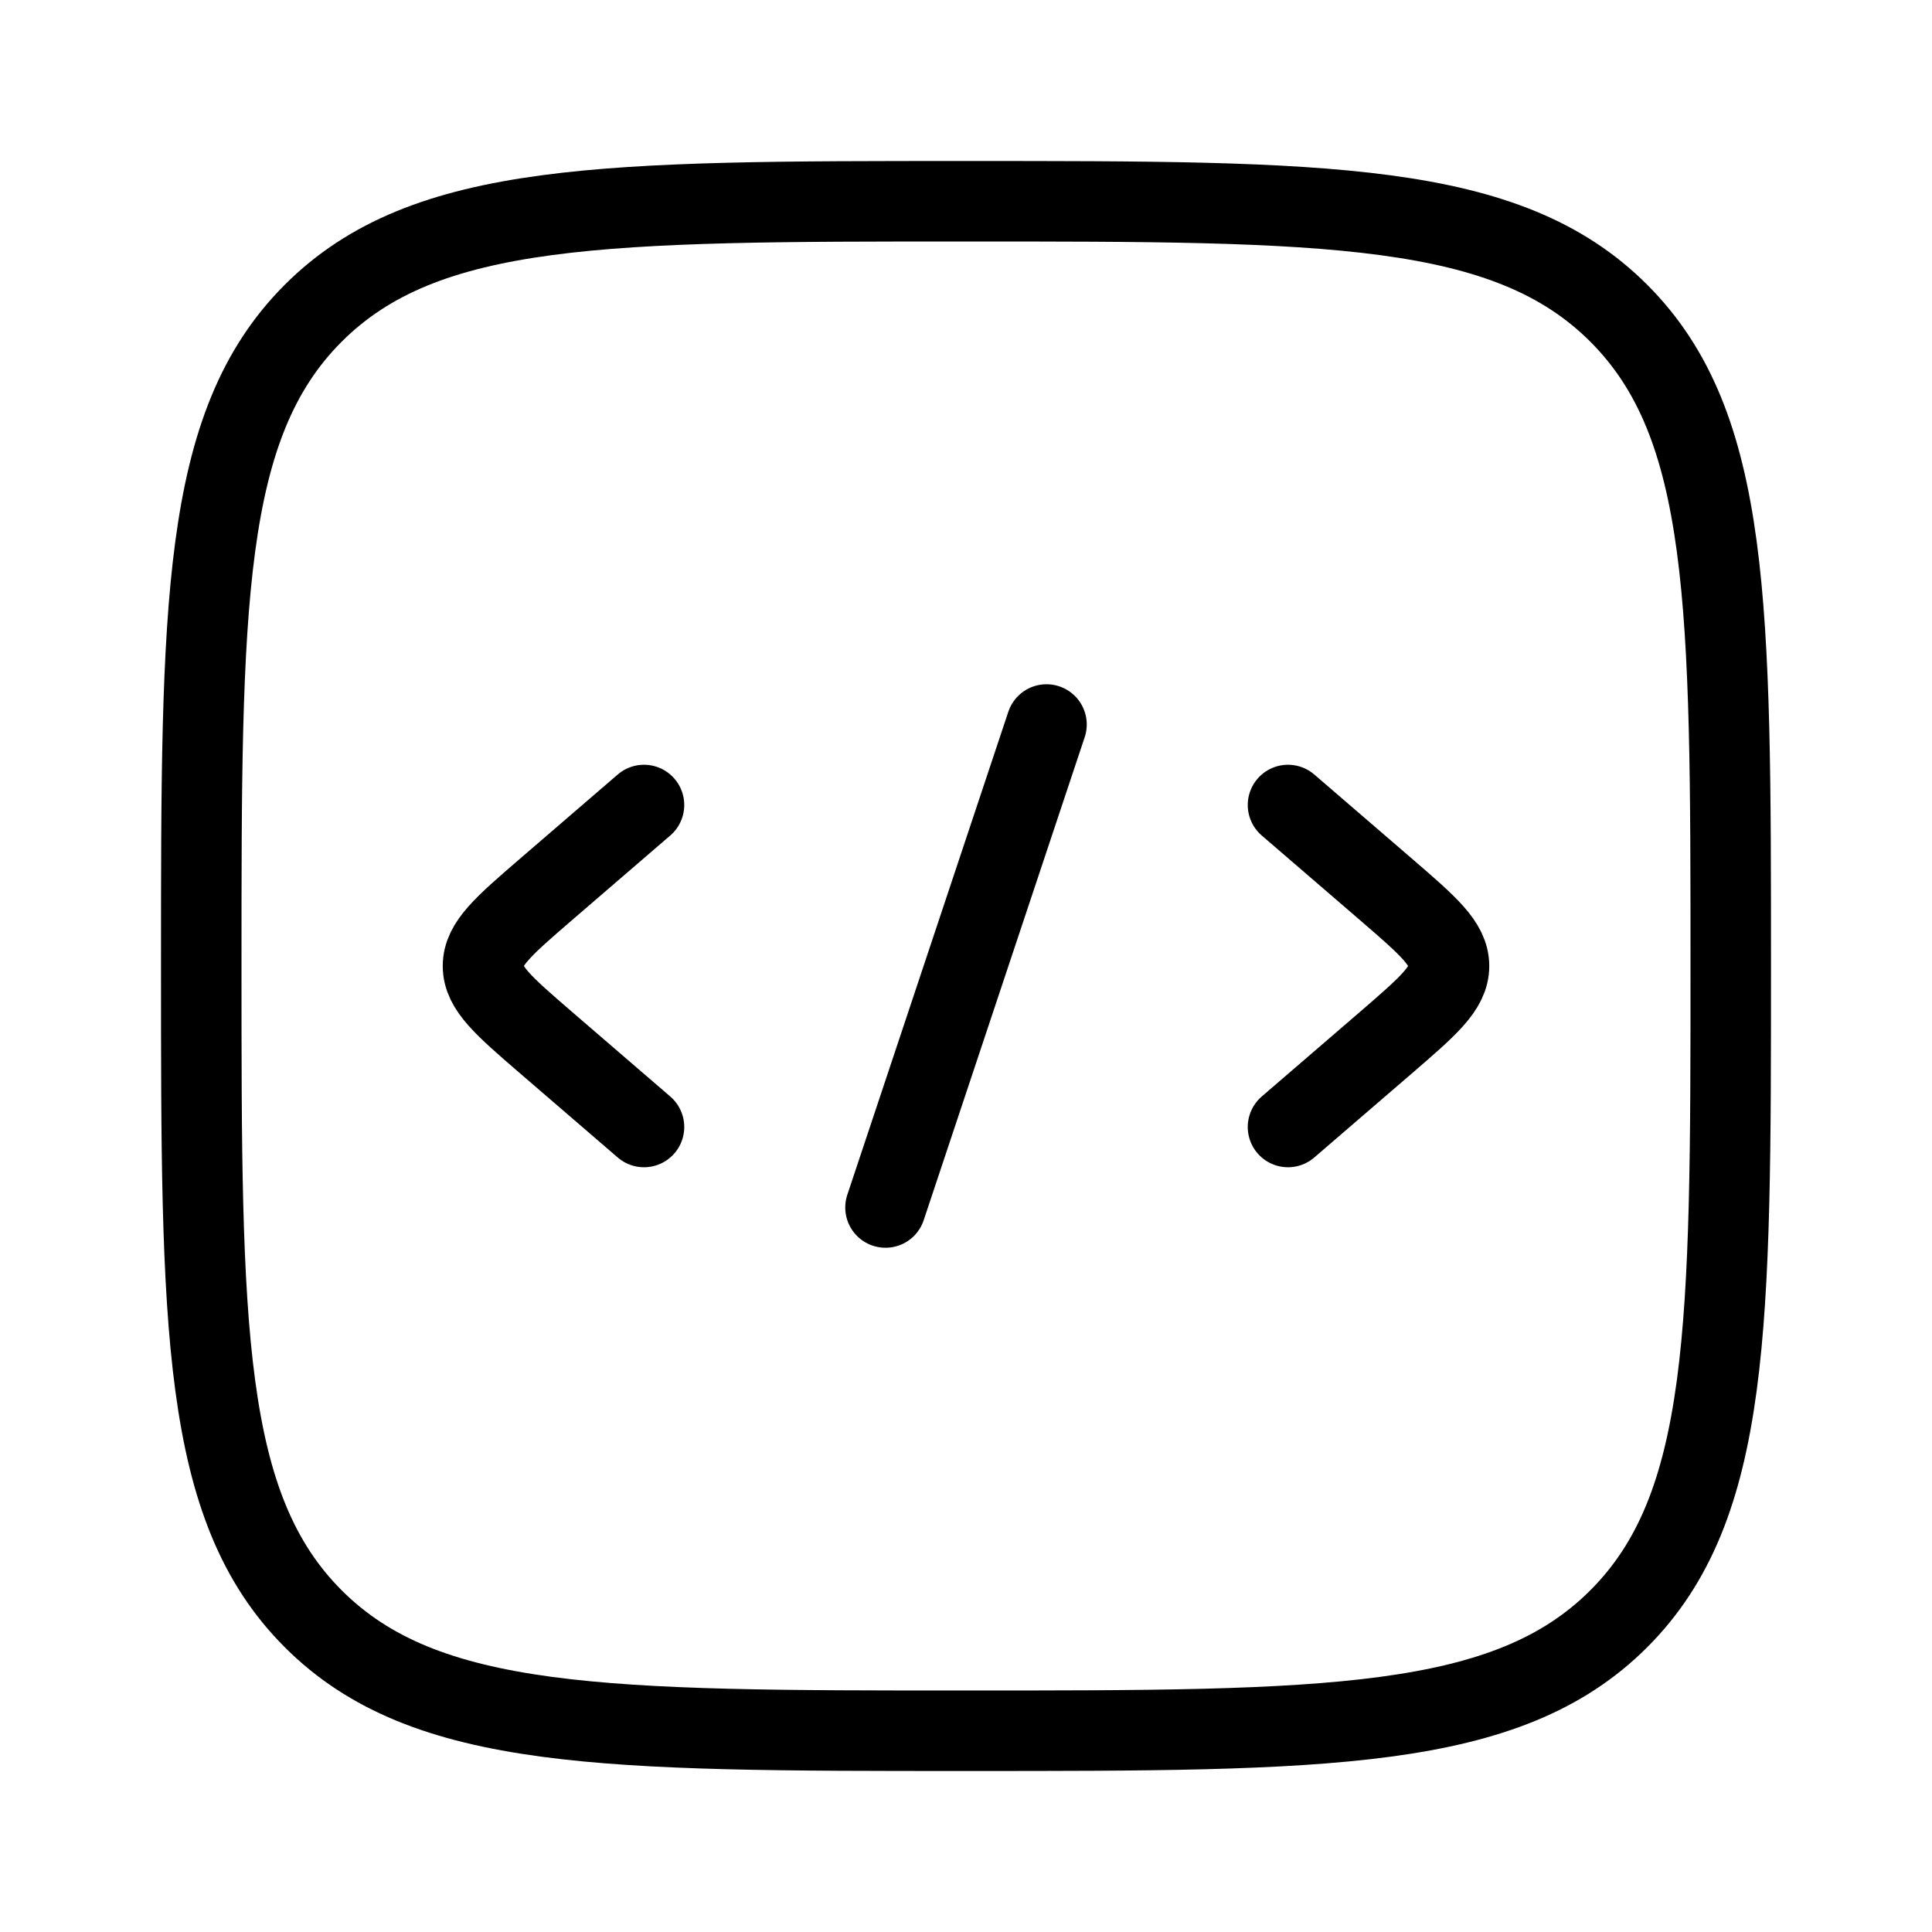 <svg xmlns="http://www.w3.org/2000/svg" viewBox="0 0 24 24" fill="none" stroke="currentColor" stroke-linecap="round" stroke-linejoin="round">
  <path d="M16 10L17.227 11.057C17.742 11.502 18 11.724 18 12C18 12.276 17.742 12.498 17.227 12.943L16 14" stroke="currentColor" key="k0" />
  <path d="M8 10L6.773 11.057C6.258 11.502 6 11.724 6 12C6 12.276 6.258 12.498 6.773 12.943L8 14" stroke="currentColor" key="k1" />
  <path d="M13 9L11 15" stroke="currentColor" key="k2" />
  <path d="M2.5 12C2.5 7.522 2.5 5.282 3.891 3.891C5.282 2.5 7.522 2.5 12 2.5C16.478 2.5 18.718 2.5 20.109 3.891C21.5 5.282 21.5 7.522 21.5 12C21.5 16.478 21.5 18.718 20.109 20.109C18.718 21.5 16.478 21.5 12 21.5C7.522 21.5 5.282 21.5 3.891 20.109C2.5 18.718 2.5 16.478 2.5 12Z" stroke="currentColor" key="k3" />
</svg>